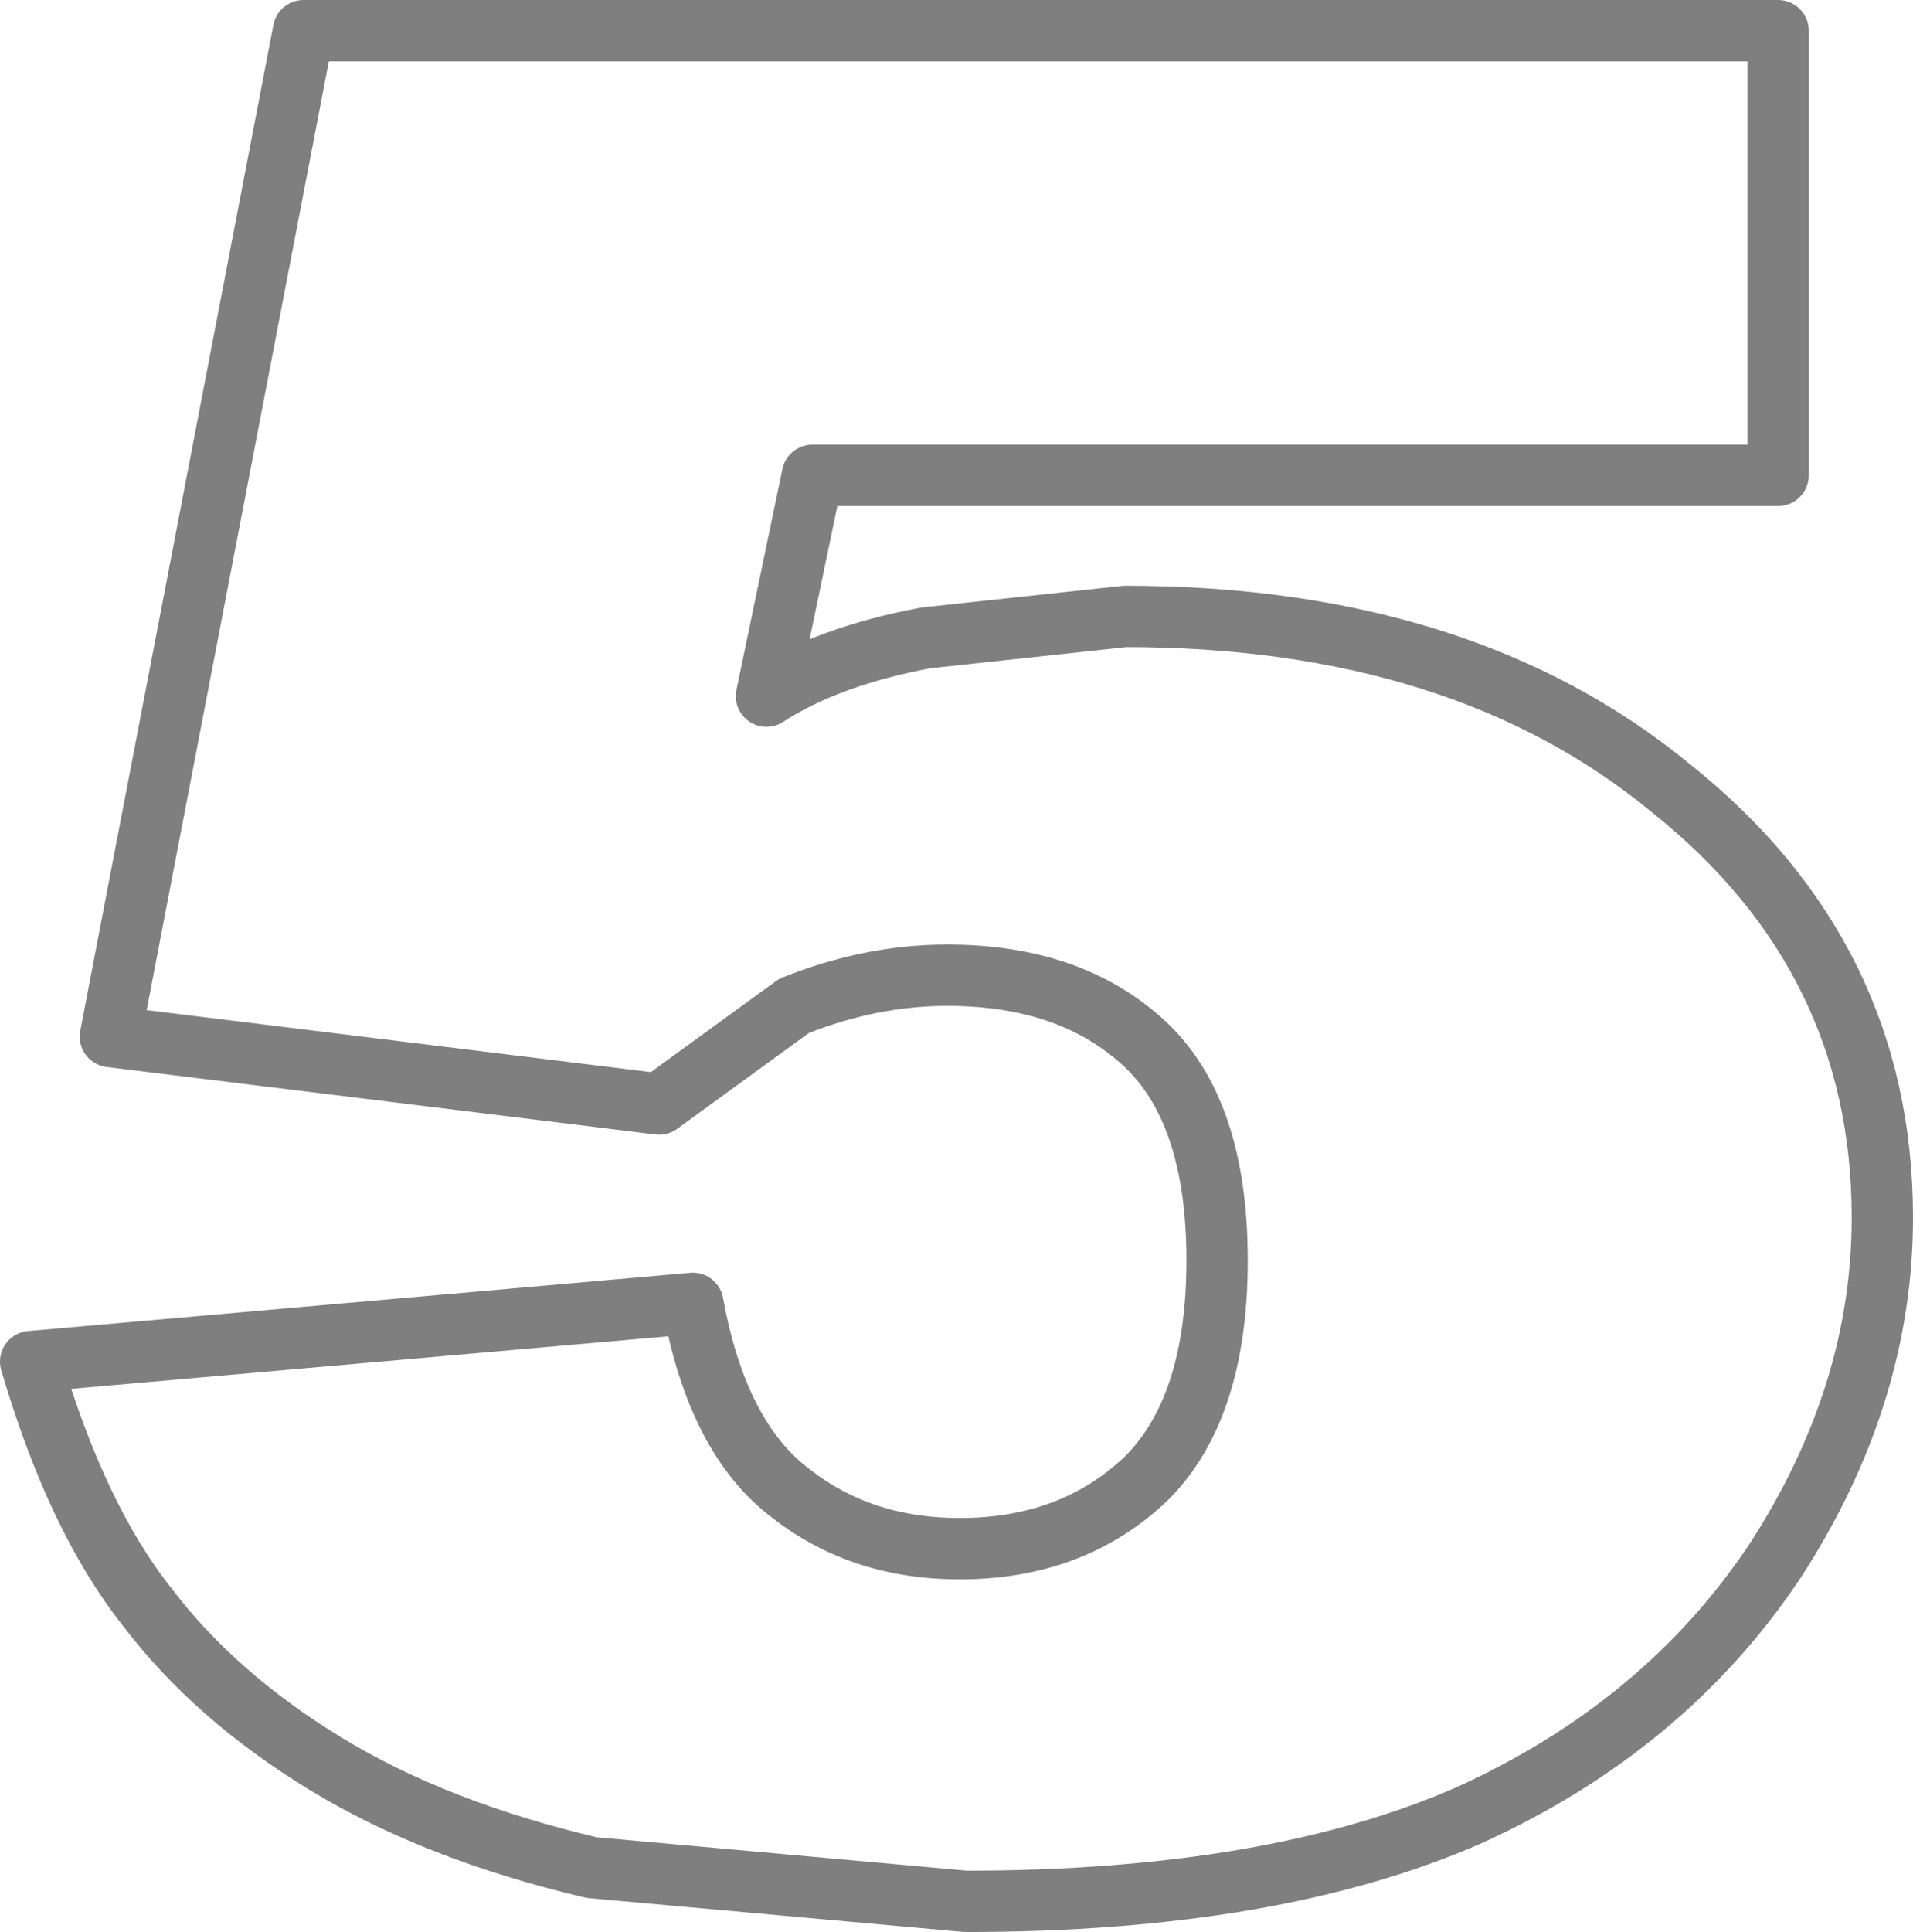 <?xml version="1.0" encoding="UTF-8" standalone="no"?>
<svg xmlns:xlink="http://www.w3.org/1999/xlink" height="31.5px" width="31.2px" xmlns="http://www.w3.org/2000/svg">
  <g transform="matrix(1.0, 0.0, 0.0, 1.0, -384.15, -209.35)">
    <path d="M408.1 238.95 Q404.9 240.35 399.9 240.35 L393.8 239.8 Q391.25 239.2 389.45 238.1 387.65 237.0 386.55 235.55 385.4 234.1 384.65 231.55 L395.45 230.6 Q395.85 232.8 397.05 233.7 398.2 234.6 399.8 234.6 401.65 234.6 402.85 233.45 404.0 232.3 404.0 229.9 404.0 227.45 402.8 226.35 401.6 225.25 399.6 225.25 398.35 225.25 397.1 225.75 L394.9 227.35 385.95 226.25 389.1 209.85 413.15 209.85 413.15 217.1 397.4 217.1 396.65 220.7 Q397.65 220.05 399.25 219.75 L402.5 219.4 Q408.0 219.4 411.4 222.2 414.85 224.95 414.85 229.2 414.85 232.1 413.1 234.8 411.3 237.5 408.1 238.95 Z" fill="none" stroke="#000000" stroke-linecap="round" stroke-linejoin="round" stroke-opacity="0.502" stroke-width="1.0"/>
  </g>
</svg>
